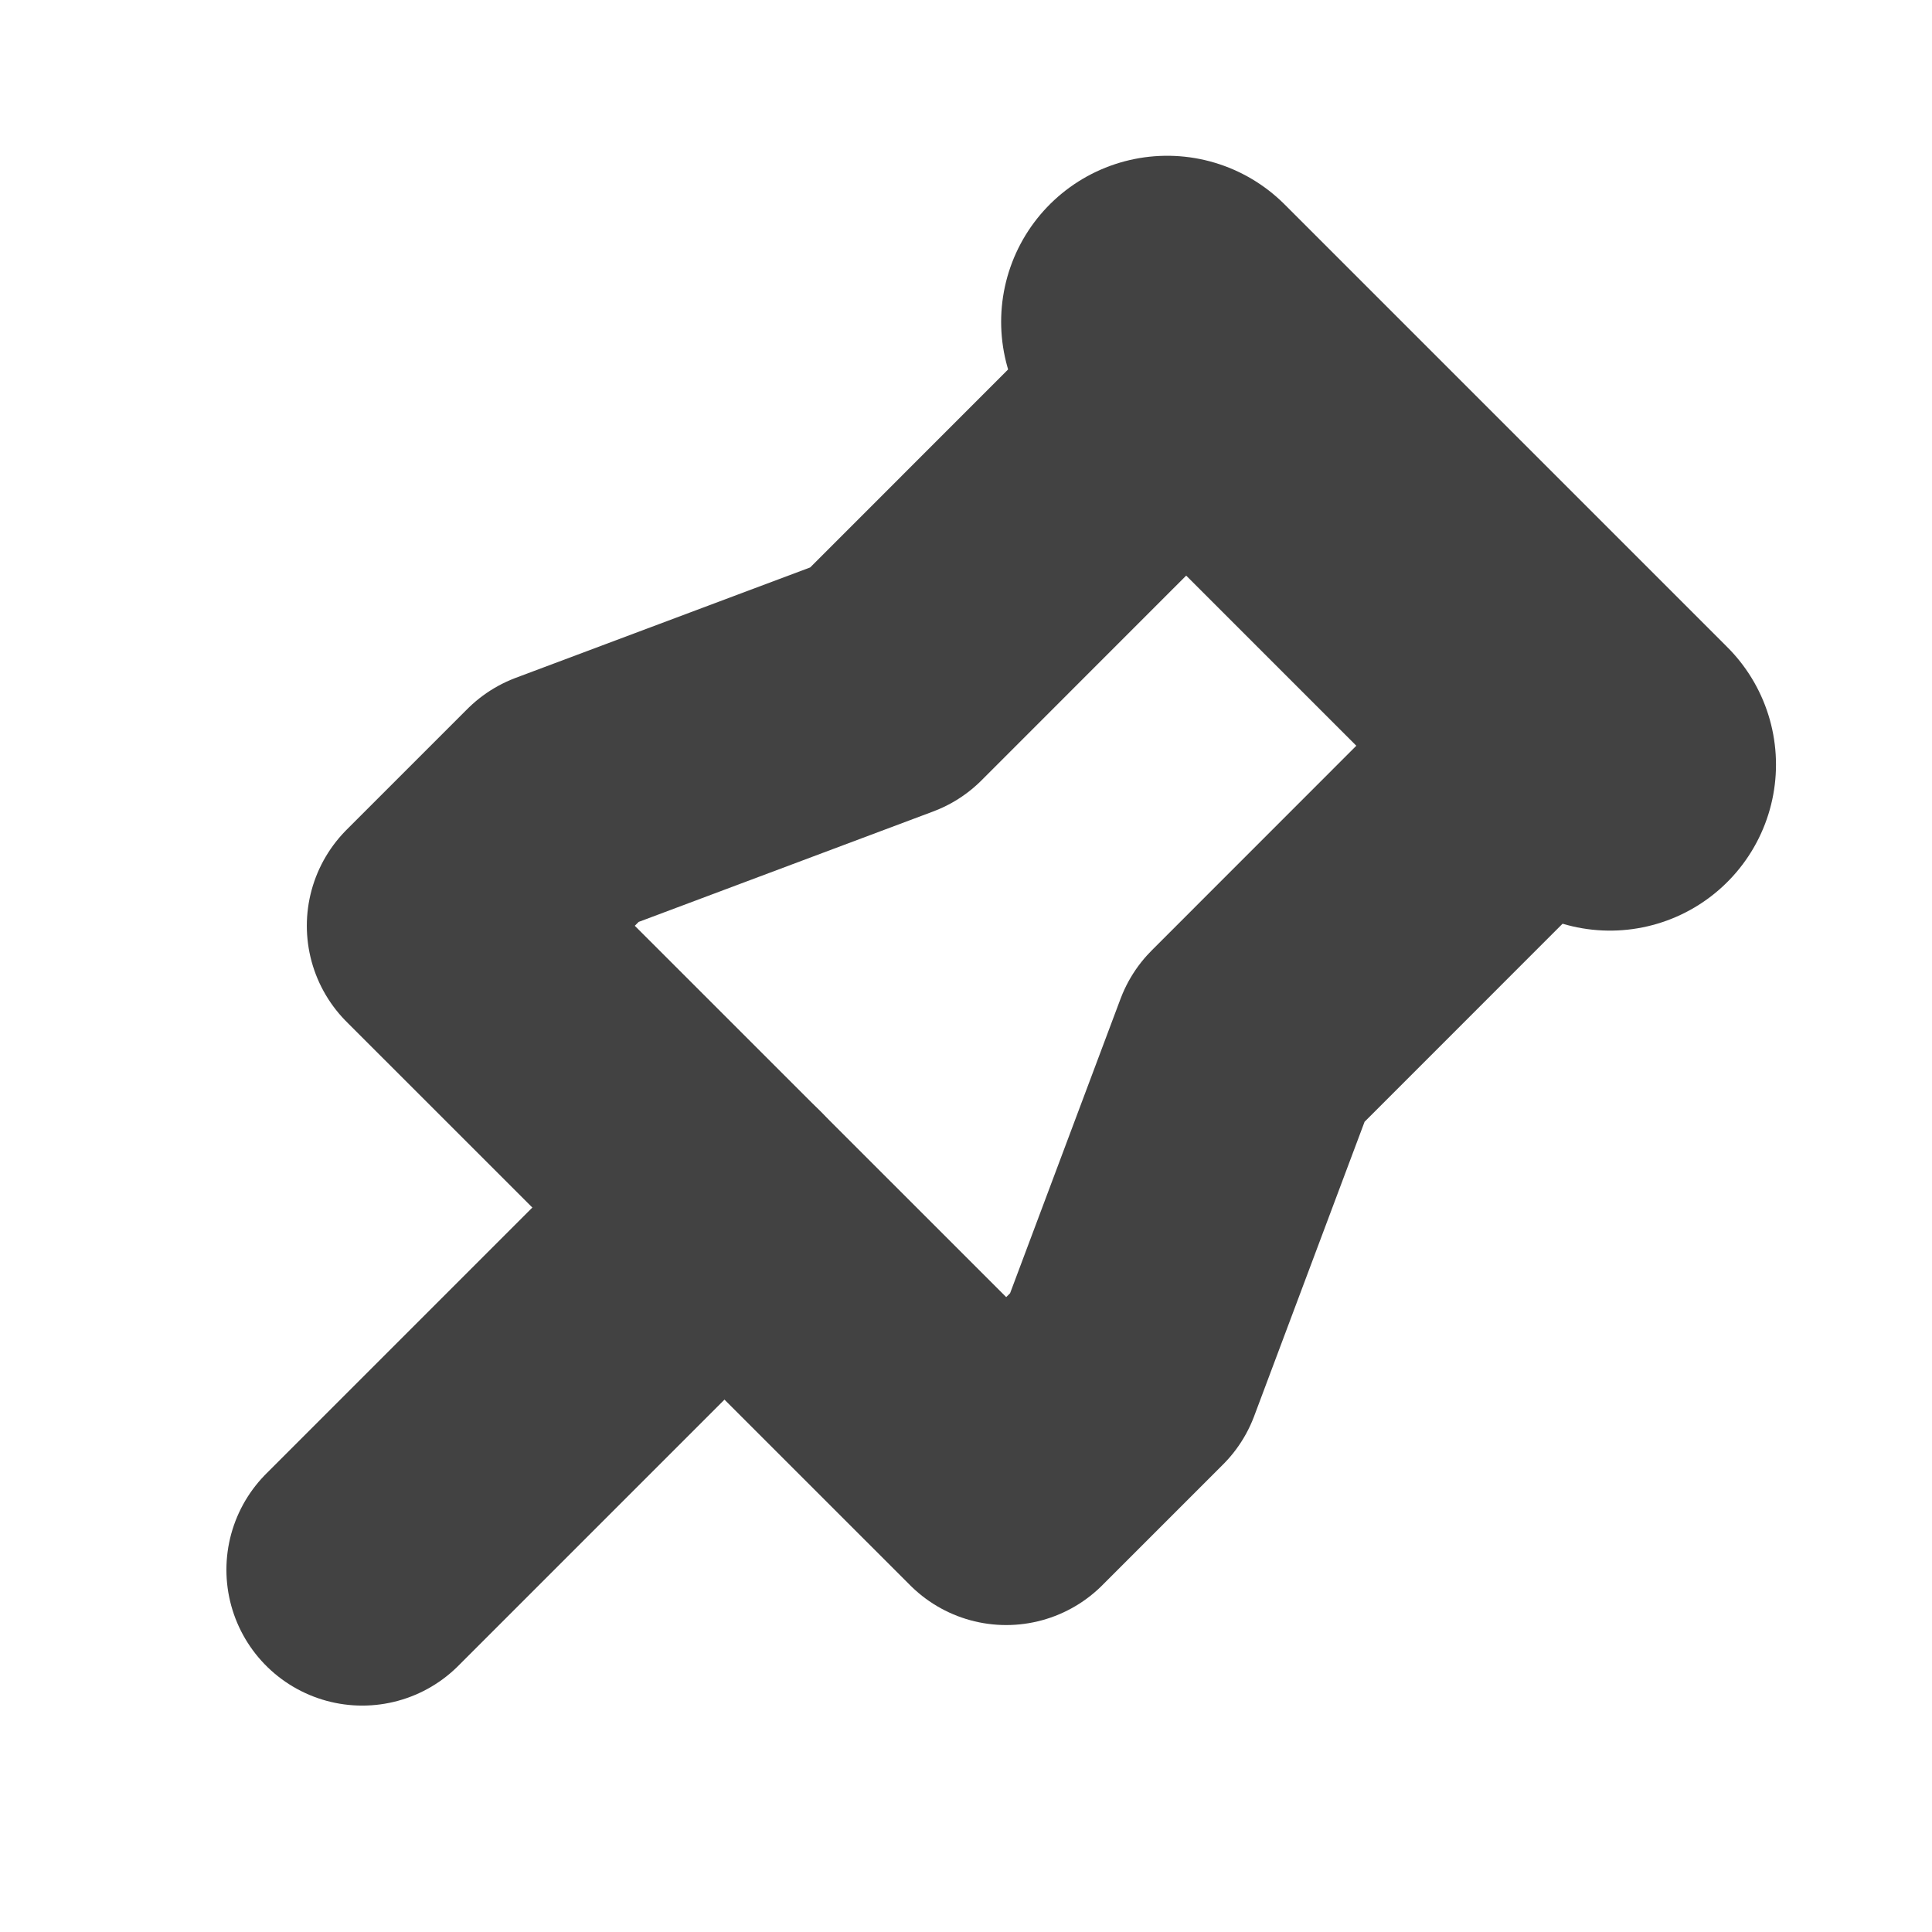 <svg width="16" height="16" viewBox="0 0 16 16" fill="none" xmlns="http://www.w3.org/2000/svg">
<path d="M9.999 3L7.333 5.667L4.666 6.667L3.666 7.667L8.333 12.333L9.333 11.333L10.333 8.667L12.999 6" stroke="#424242" stroke-width="2.25" stroke-linecap="round" stroke-linejoin="round"/>
<path d="M6 10L3 13" stroke="#424242" stroke-width="2.25" stroke-linecap="round" stroke-linejoin="round"/>
<path d="M9.666 2.665L13.333 6.332" stroke="#424242" stroke-width="2.75" stroke-linecap="round" stroke-linejoin="round"/>
</svg>
